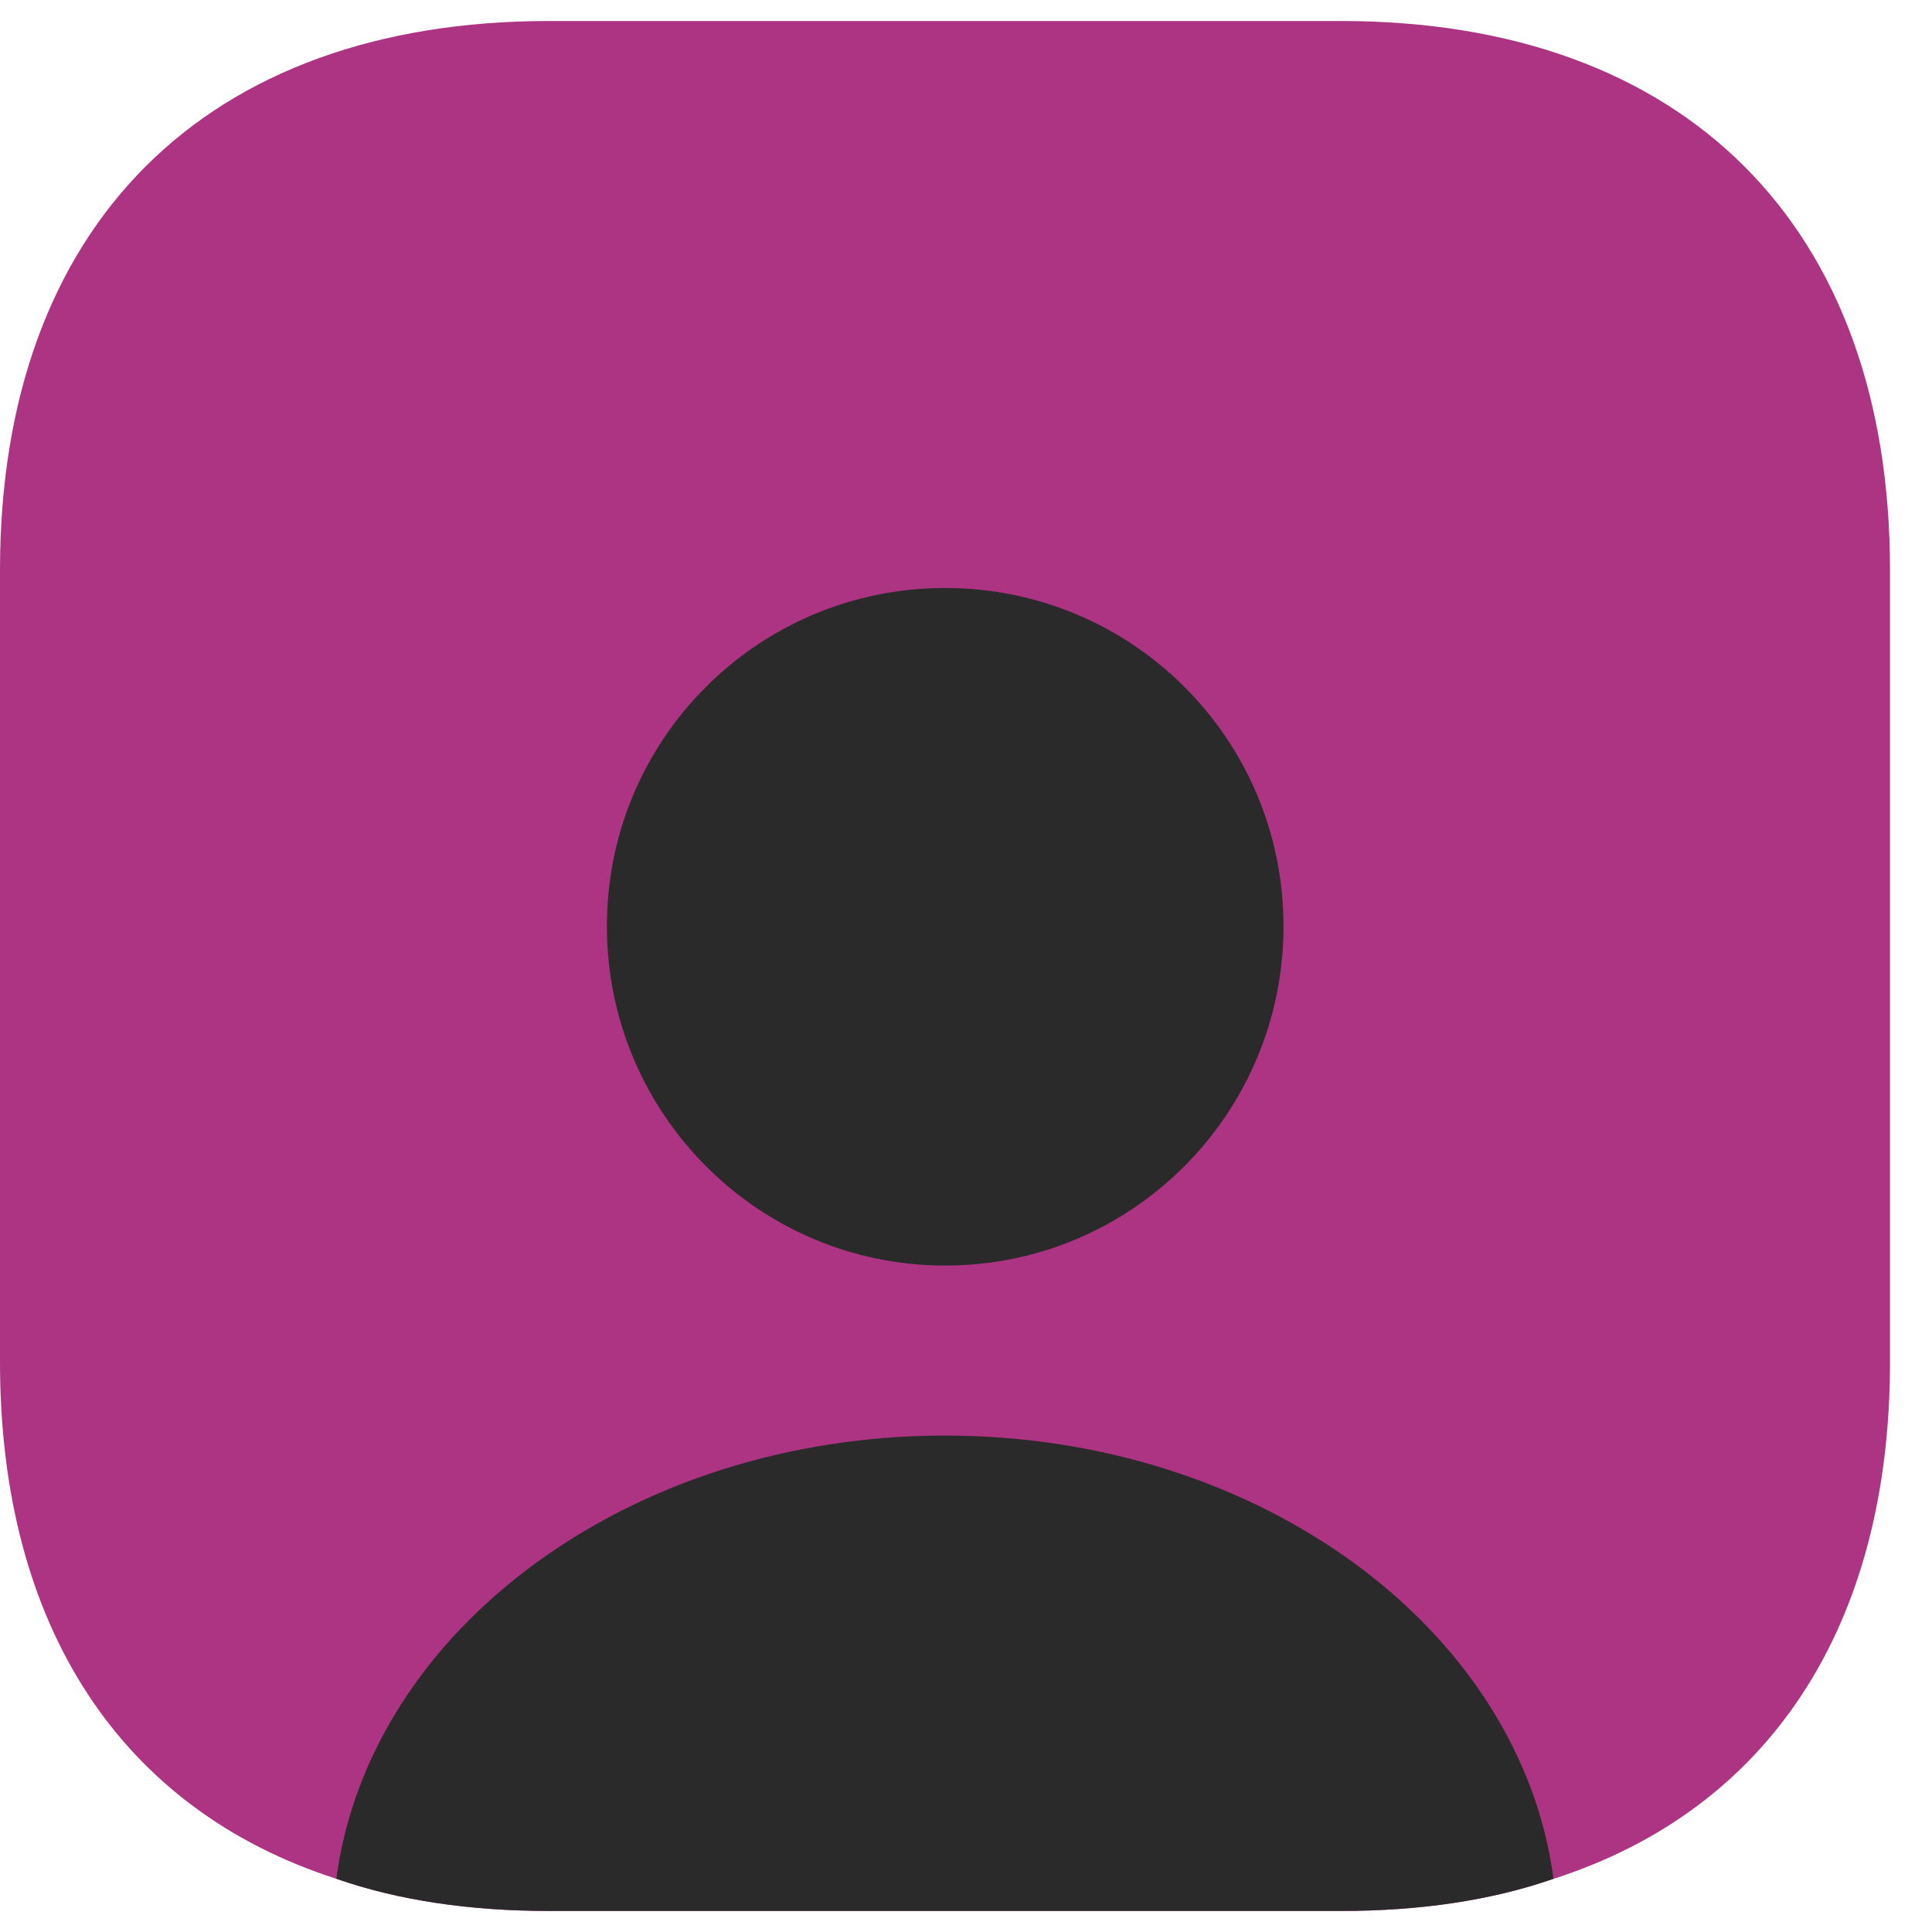 <svg width="23" height="23" viewBox="0 0 23 23" fill="none" xmlns="http://www.w3.org/2000/svg">
<path d="M22.5 6.786V16.214C22.5 19.375 21.049 21.546 18.495 22.367C17.753 22.626 16.898 22.75 15.964 22.75H6.536C5.603 22.75 4.747 22.626 4.005 22.367C1.451 21.546 0 19.375 0 16.214V6.786C0 2.691 2.441 0.25 6.536 0.25H15.964C20.059 0.25 22.5 2.691 22.5 6.786Z" fill="#AC3483"/>
<path d="M18.494 22.366C17.751 22.625 16.896 22.749 15.963 22.749H6.535C5.601 22.749 4.746 22.625 4.004 22.366C4.398 19.396 7.503 17.09 11.249 17.09C14.995 17.09 18.1 19.396 18.494 22.366ZM15.28 11.027C15.28 13.255 13.48 15.066 11.252 15.066C9.025 15.066 7.225 13.255 7.225 11.027C7.225 8.8 9.025 7 11.252 7C13.48 7 15.28 8.8 15.28 11.027Z" fill="#2A2A2A"/>
</svg>
